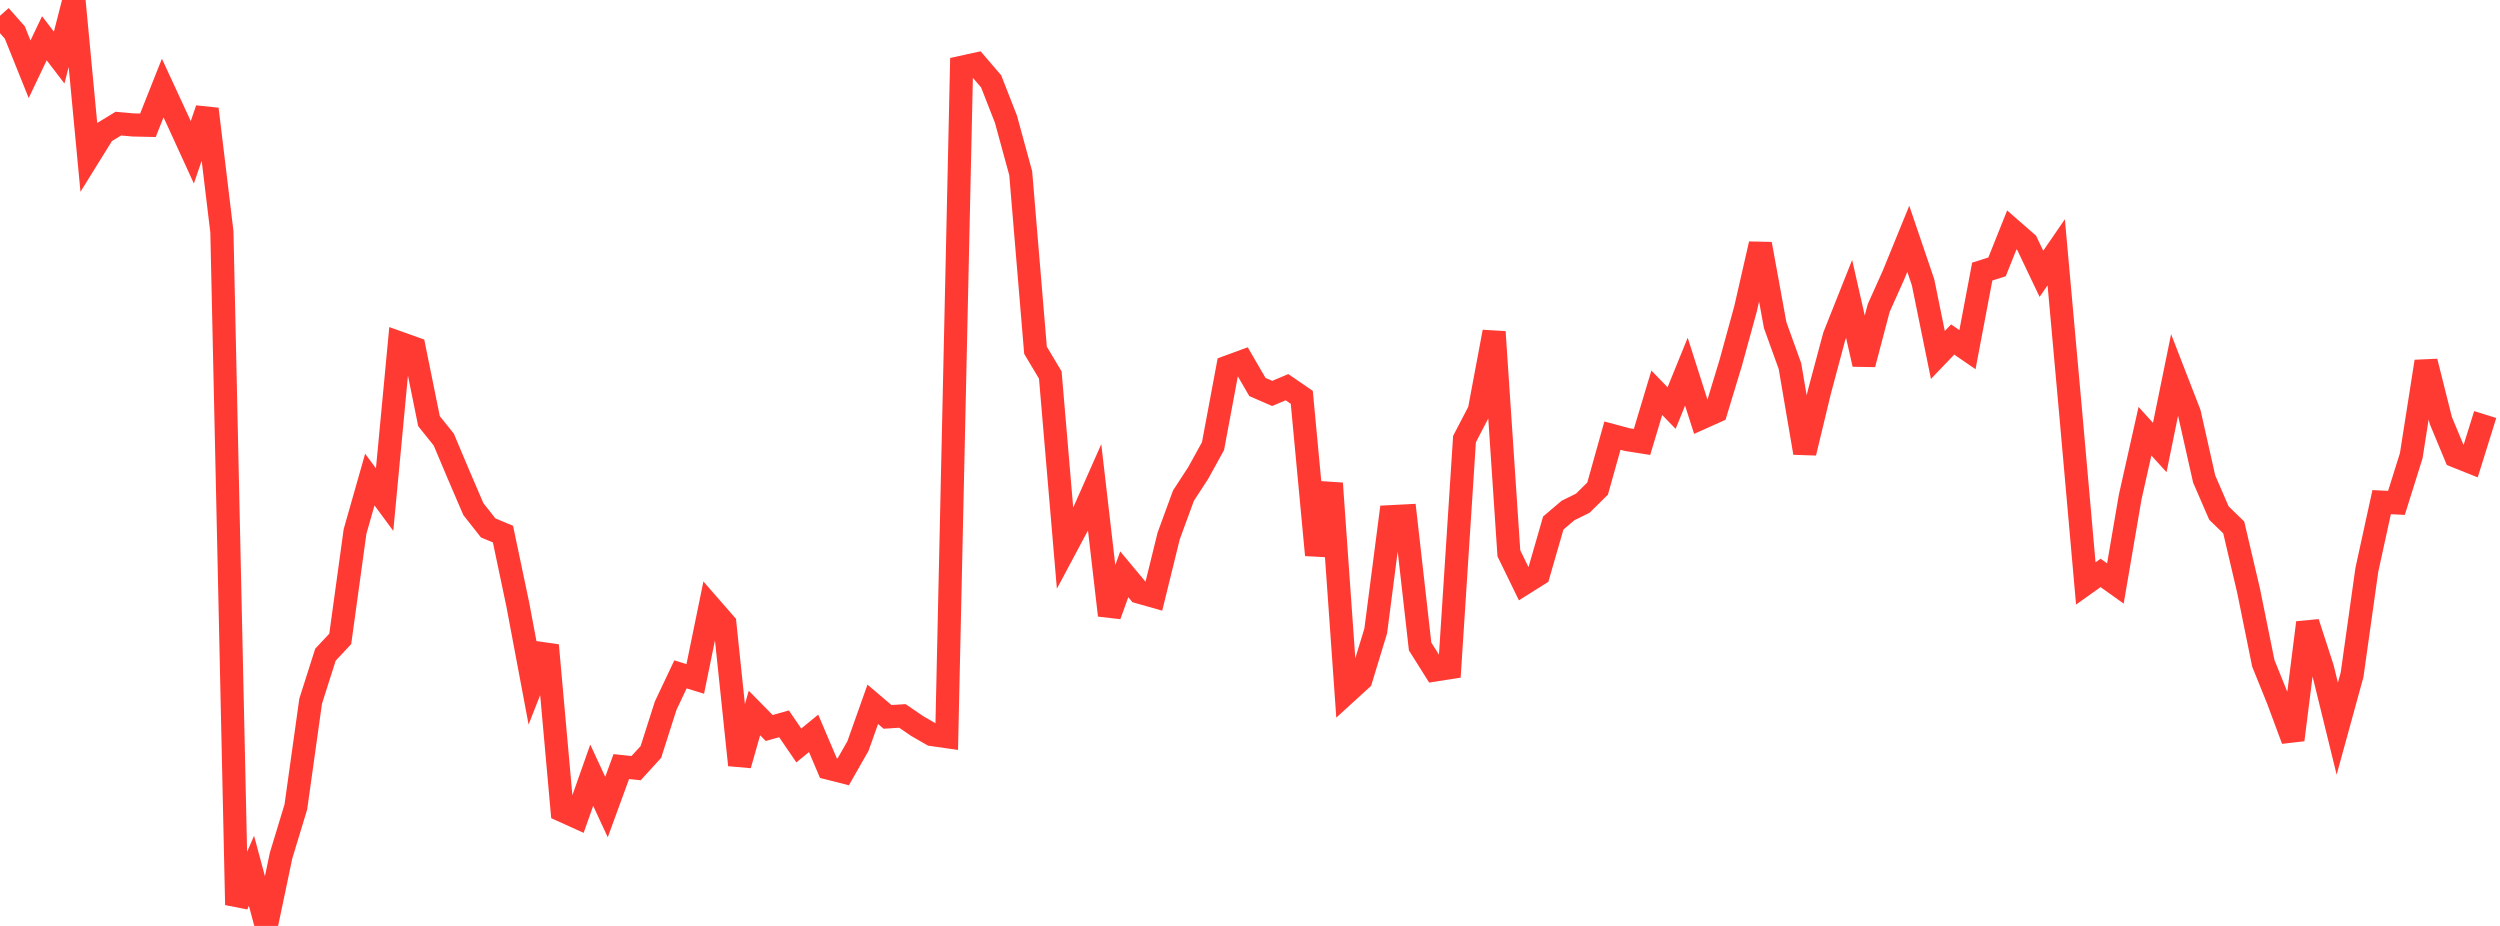 <?xml version="1.0" standalone="no"?>
<!DOCTYPE svg PUBLIC "-//W3C//DTD SVG 1.1//EN" "http://www.w3.org/Graphics/SVG/1.1/DTD/svg11.dtd">

<svg width="135" height="50" viewBox="0 0 135 50" preserveAspectRatio="none" 
  xmlns="http://www.w3.org/2000/svg"
  xmlns:xlink="http://www.w3.org/1999/xlink">


<polyline points="0.0, 0.851 0.799, 1.753 1.598, 3.74 2.396, 2.066 3.195, 3.109 3.994, 0.0 4.793, 8.451 5.592, 7.163 6.391, 6.676 7.189, 6.747 7.988, 6.765 8.787, 4.754 9.586, 6.48 10.385, 8.225 11.183, 5.89 11.982, 12.516 12.781, 48.862 13.58, 47.023 14.379, 50.0 15.178, 46.201 15.976, 43.573 16.775, 37.864 17.574, 35.354 18.373, 34.501 19.172, 28.701 19.97, 25.896 20.769, 26.98 21.568, 18.521 22.367, 18.807 23.166, 22.742 23.964, 23.738 24.763, 25.634 25.562, 27.493 26.361, 28.507 27.16, 28.842 27.959, 32.637 28.757, 36.878 29.556, 34.848 30.355, 43.763 31.154, 44.125 31.953, 41.861 32.751, 43.581 33.55, 41.395 34.349, 41.48 35.148, 40.605 35.947, 38.105 36.746, 36.416 37.544, 36.662 38.343, 32.761 39.142, 33.677 39.941, 41.312 40.74, 38.502 41.538, 39.312 42.337, 39.087 43.136, 40.255 43.935, 39.601 44.734, 41.479 45.533, 41.682 46.331, 40.283 47.13, 38.033 47.929, 38.712 48.728, 38.66 49.527, 39.205 50.325, 39.666 51.124, 39.779 51.923, 3.635 52.722, 3.46 53.521, 4.392 54.32, 6.434 55.118, 9.35 55.917, 18.913 56.716, 20.252 57.515, 29.634 58.314, 28.137 59.112, 26.334 59.911, 33.225 60.71, 31.012 61.509, 31.971 62.308, 32.198 63.107, 28.947 63.905, 26.768 64.704, 25.54 65.503, 24.092 66.302, 19.814 67.101, 19.521 67.899, 20.897 68.698, 21.245 69.497, 20.908 70.296, 21.456 71.095, 29.971 71.893, 26.102 72.692, 37.42 73.491, 36.691 74.29, 34.068 75.089, 27.902 75.888, 27.861 76.686, 34.909 77.485, 36.179 78.284, 36.054 79.083, 23.711 79.882, 22.175 80.68, 17.921 81.479, 29.878 82.278, 31.518 83.077, 31.016 83.876, 28.245 84.675, 27.565 85.473, 27.172 86.272, 26.382 87.071, 23.524 87.87, 23.739 88.669, 23.865 89.467, 21.209 90.266, 22.035 91.065, 20.071 91.864, 22.573 92.663, 22.214 93.462, 19.583 94.26, 16.673 95.059, 13.176 95.858, 17.555 96.657, 19.769 97.456, 24.454 98.254, 21.137 99.053, 18.149 99.852, 16.14 100.651, 19.667 101.45, 16.633 102.249, 14.851 103.047, 12.895 103.846, 15.246 104.645, 19.168 105.444, 18.333 106.243, 18.881 107.041, 14.665 107.84, 14.412 108.639, 12.414 109.438, 13.111 110.237, 14.787 111.036, 13.623 111.834, 22.485 112.633, 31.506 113.432, 30.938 114.231, 31.508 115.03, 26.842 115.828, 23.285 116.627, 24.166 117.426, 20.253 118.225, 22.311 119.024, 25.863 119.822, 27.705 120.621, 28.481 121.42, 31.883 122.219, 35.819 123.018, 37.797 123.817, 39.95 124.615, 33.624 125.414, 36.087 126.213, 39.347 127.012, 36.437 127.811, 30.765 128.609, 27.115 129.408, 27.156 130.207, 24.608 131.006, 19.523 131.805, 22.707 132.604, 24.629 133.402, 24.948 134.201, 22.385" fill="none" stroke="#ff3a33" stroke-width="1.25"/>

</svg>